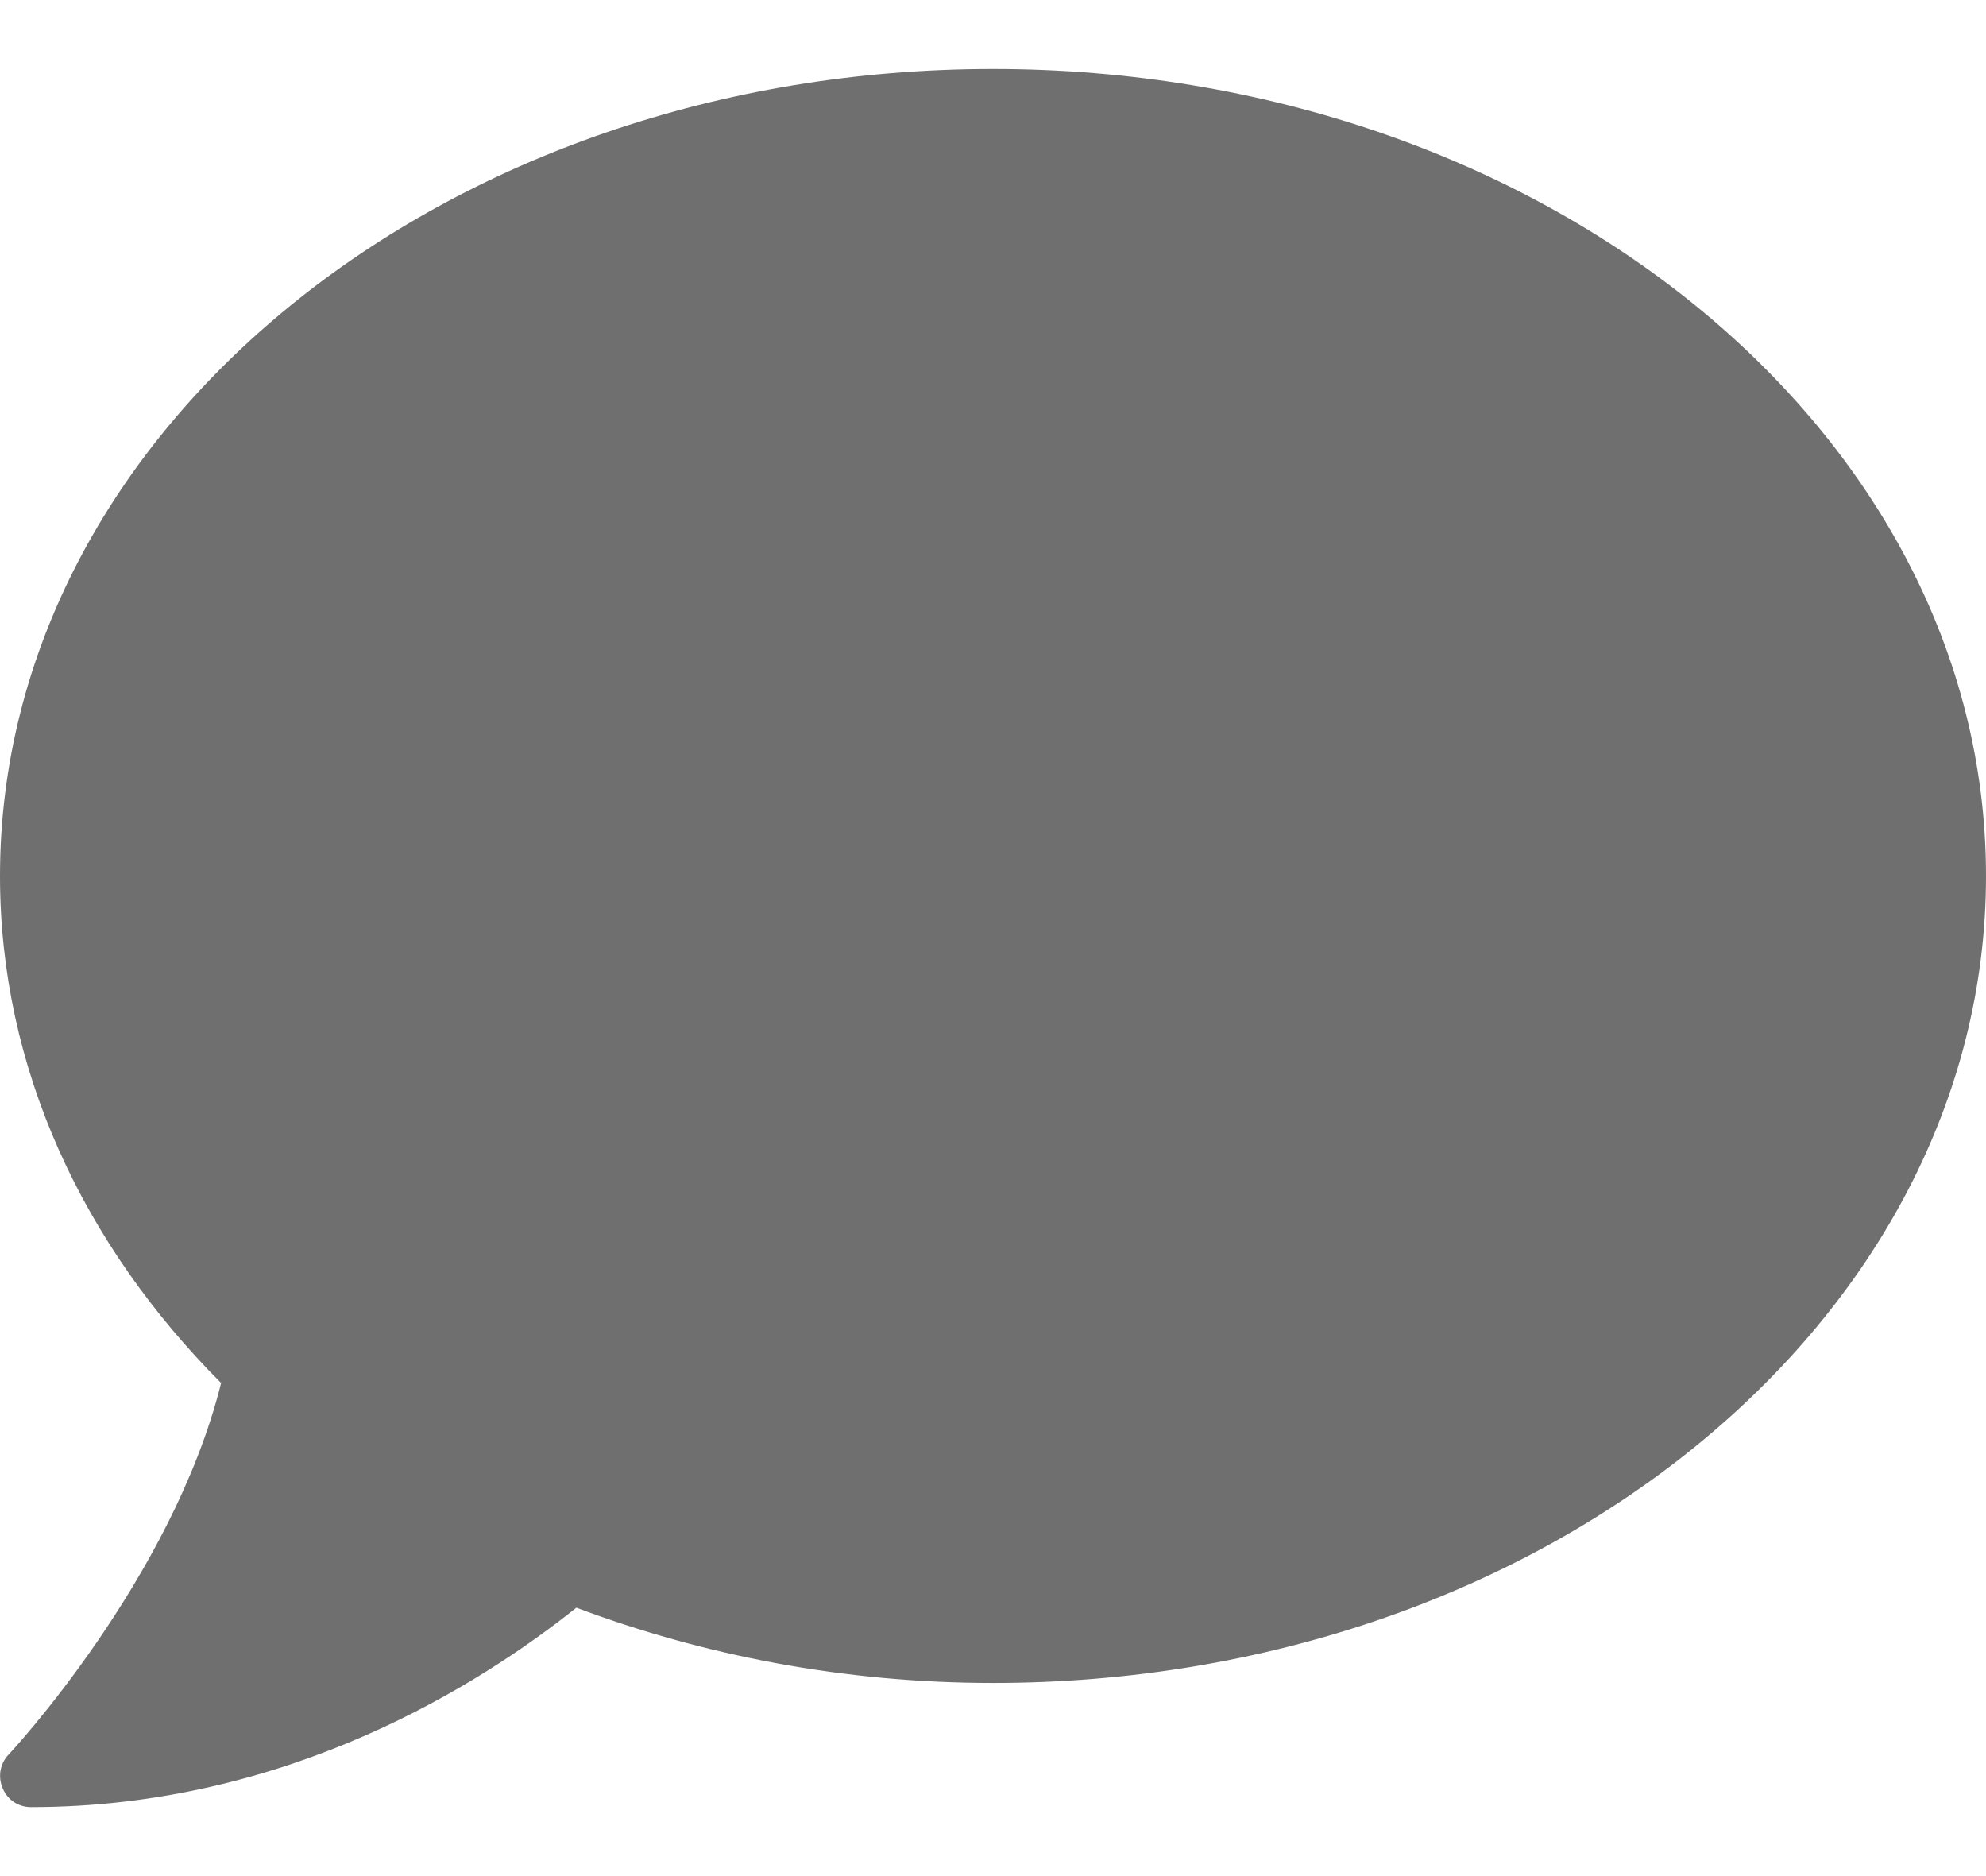 <svg width="18" height="17" viewBox="0 0 18 17" fill="none" xmlns="http://www.w3.org/2000/svg">
<path d="M9 0.625C4.029 0.625 0 3.898 0 7.938C0 9.681 0.752 11.277 2.004 12.532C1.564 14.304 0.095 15.883 0.077 15.9C0 15.981 -0.021 16.101 0.025 16.206C0.07 16.312 0.169 16.375 0.281 16.375C2.612 16.375 4.359 15.257 5.224 14.568C6.374 15 7.65 15.25 9 15.25C13.971 15.25 18 11.977 18 7.938C18 3.898 13.971 0.625 9 0.625Z" fill="#6F6F6F"/>
</svg>
